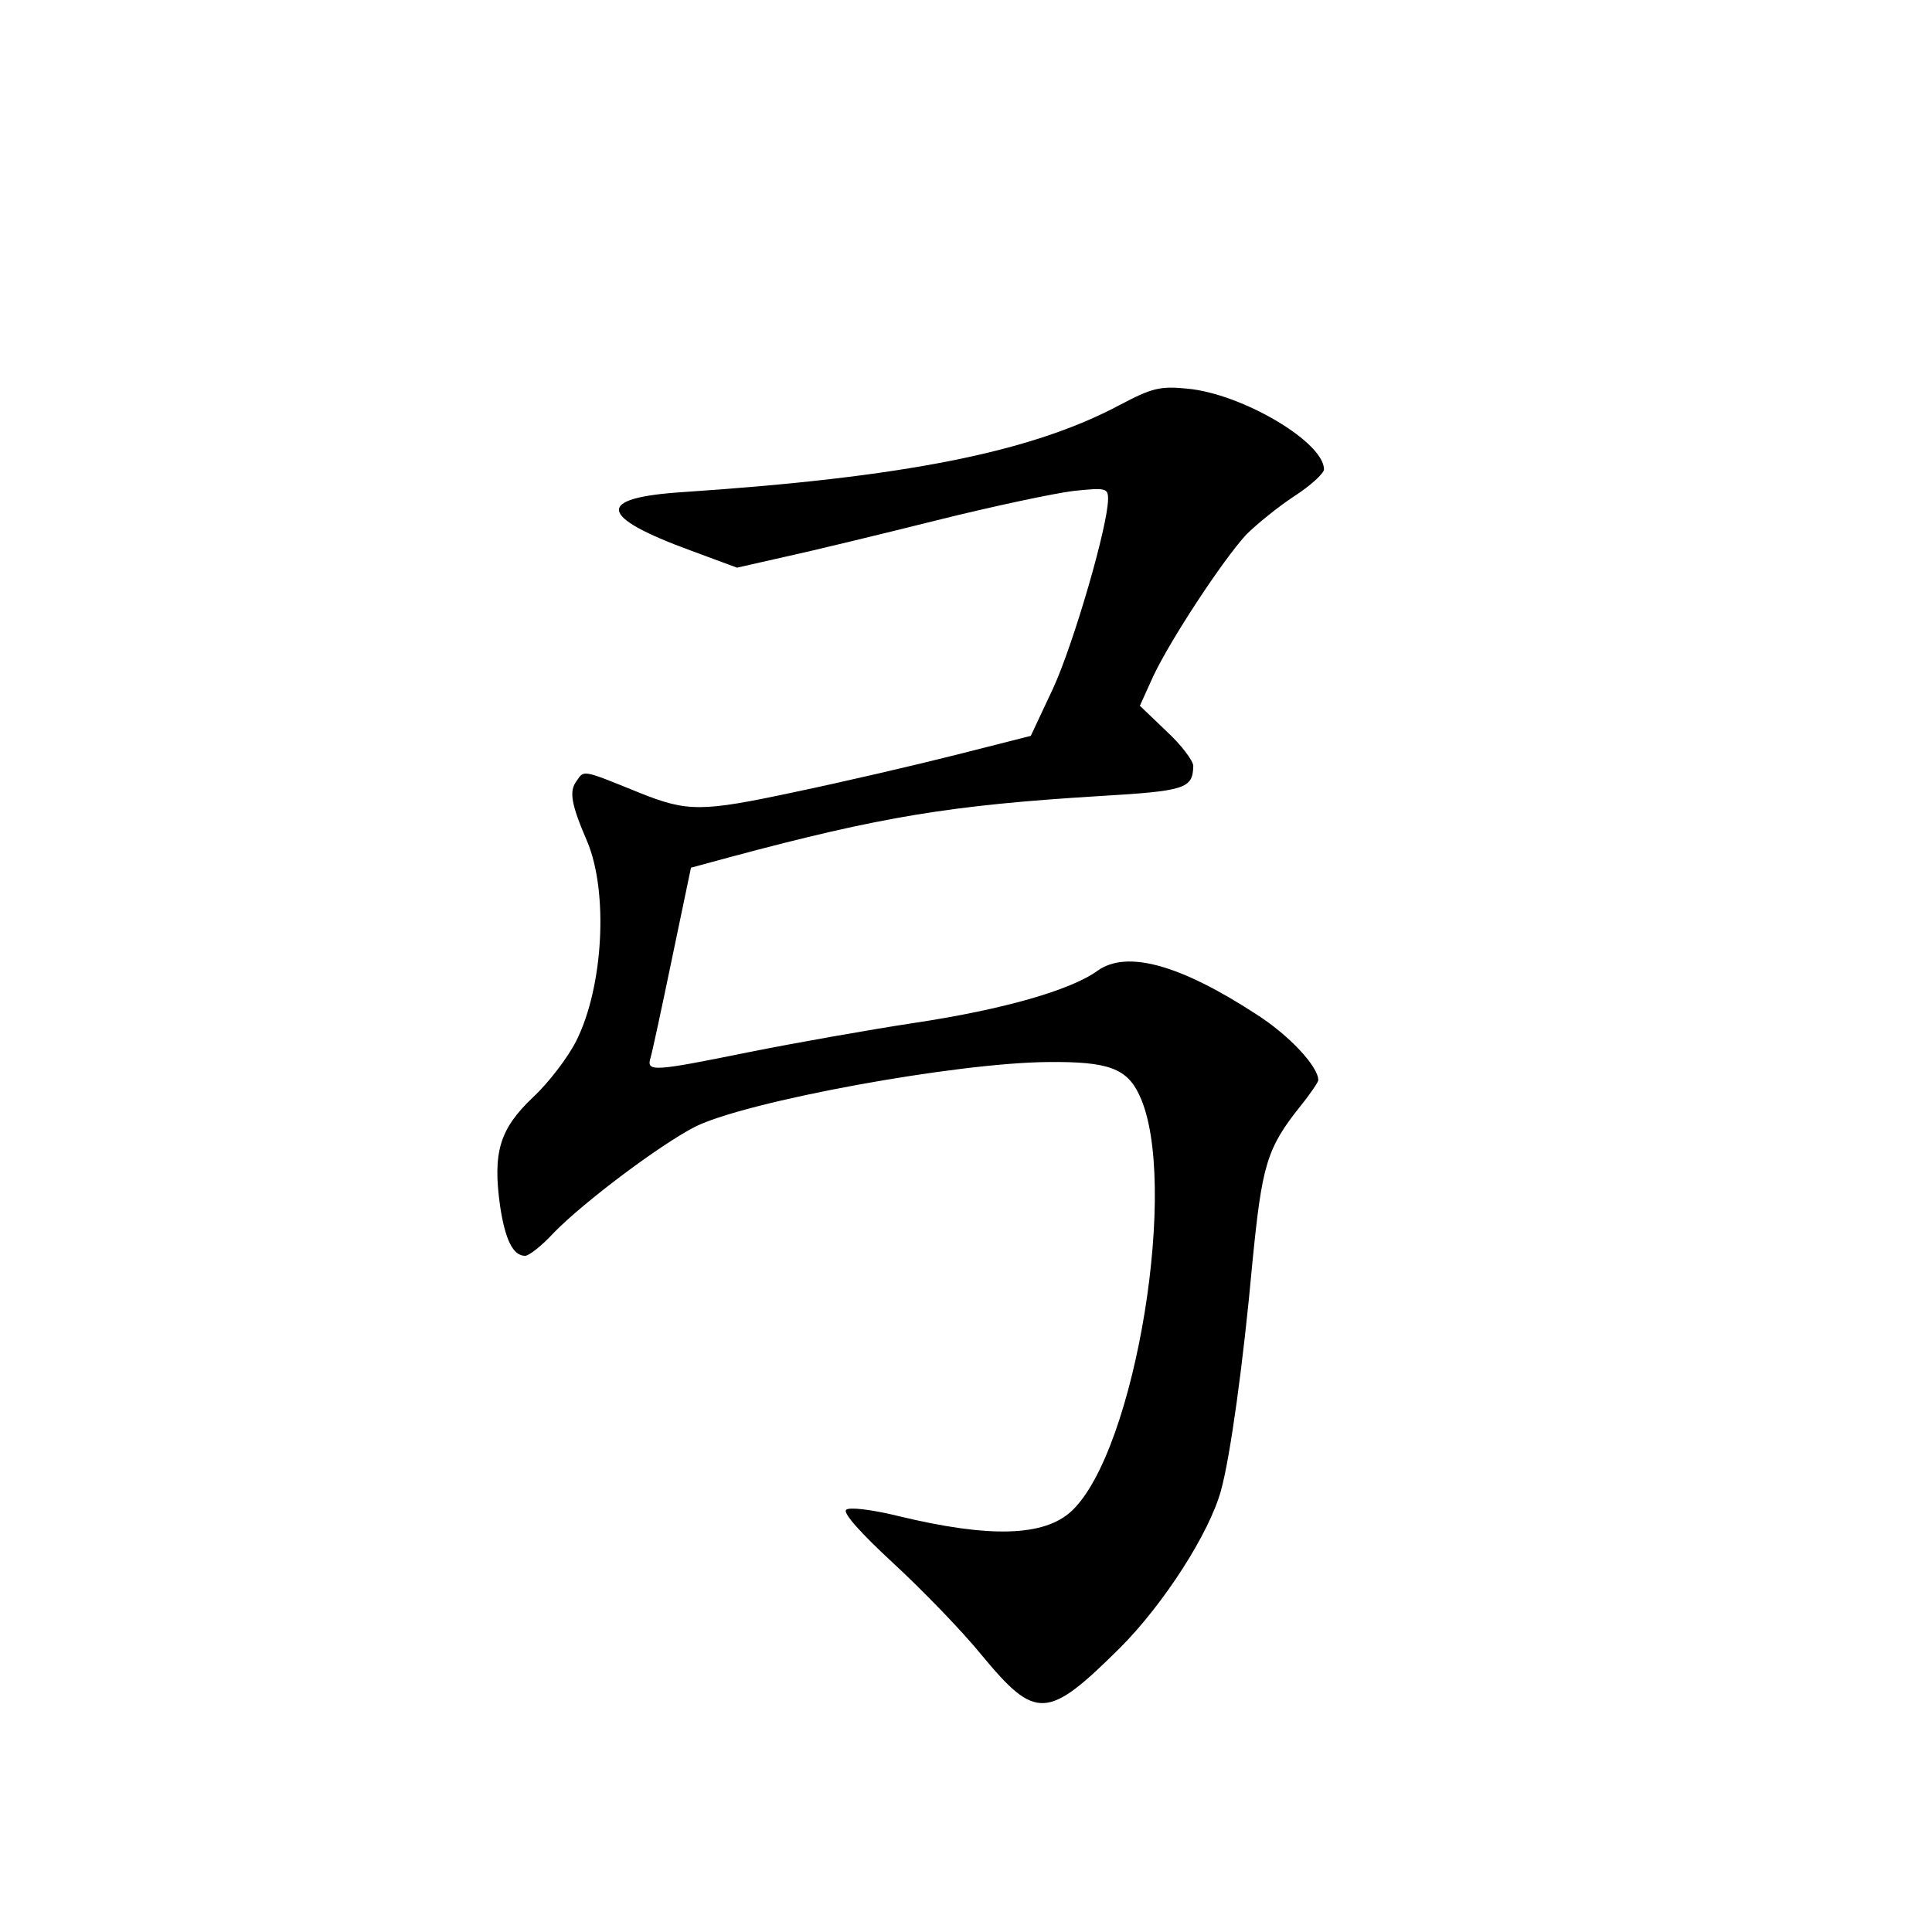 <?xml version="1.0" standalone="no"?>
<!DOCTYPE svg PUBLIC "-//W3C//DTD SVG 20010904//EN"
 "http://www.w3.org/TR/2001/REC-SVG-20010904/DTD/svg10.dtd">
<svg version="1.0" xmlns="http://www.w3.org/2000/svg"
 width="340pt" height="340pt" viewBox="0 0 340 340"
 preserveAspectRatio="xMidYMid meet">
<g transform="translate(0,340) scale(0.1,-0.1)"
fill="#000000" stroke="none">
<path d="M1970 2687 c-156 -83 -379 -127 -768 -153 -155 -10 -150 -43 14 -103
l81 -30 84 19 c46 10 166 39 266 64 100 25 209 48 242 52 57 6 61 5 61 -14 0
-47 -61 -256 -97 -334 l-39 -83 -130 -33 c-71 -18 -200 -48 -286 -66 -164 -35
-188 -35 -273 -1 -101 41 -97 40 -110 21 -14 -18 -10 -41 18 -106 38 -89 29
-257 -19 -352 -14 -28 -48 -73 -76 -99 -59 -56 -71 -97 -58 -191 9 -60 23 -88
44 -88 7 0 30 18 51 41 54 55 186 154 248 186 90 45 460 113 622 114 105 1
138 -11 160 -58 71 -149 -6 -626 -119 -732 -48 -45 -144 -48 -305 -9 -49 12
-87 16 -92 11 -6 -6 28 -43 82 -93 50 -46 121 -119 156 -162 96 -116 116 -115
244 12 77 77 158 203 178 278 16 58 39 223 55 400 17 172 25 201 85 276 17 21
31 42 31 45 0 24 -51 79 -109 116 -135 88 -228 113 -279 77 -48 -35 -169 -69
-322 -92 -79 -12 -209 -35 -289 -51 -173 -35 -184 -36 -176 -10 3 10 20 89 38
176 l33 158 70 19 c265 71 387 91 648 107 152 9 165 13 166 53 0 9 -21 37 -47
61 l-47 45 24 53 c31 65 121 202 163 248 18 18 56 49 85 68 28 18 52 40 52 47
0 48 -144 133 -240 142 -49 5 -63 1 -120 -29z"/>
</g>
</svg>
